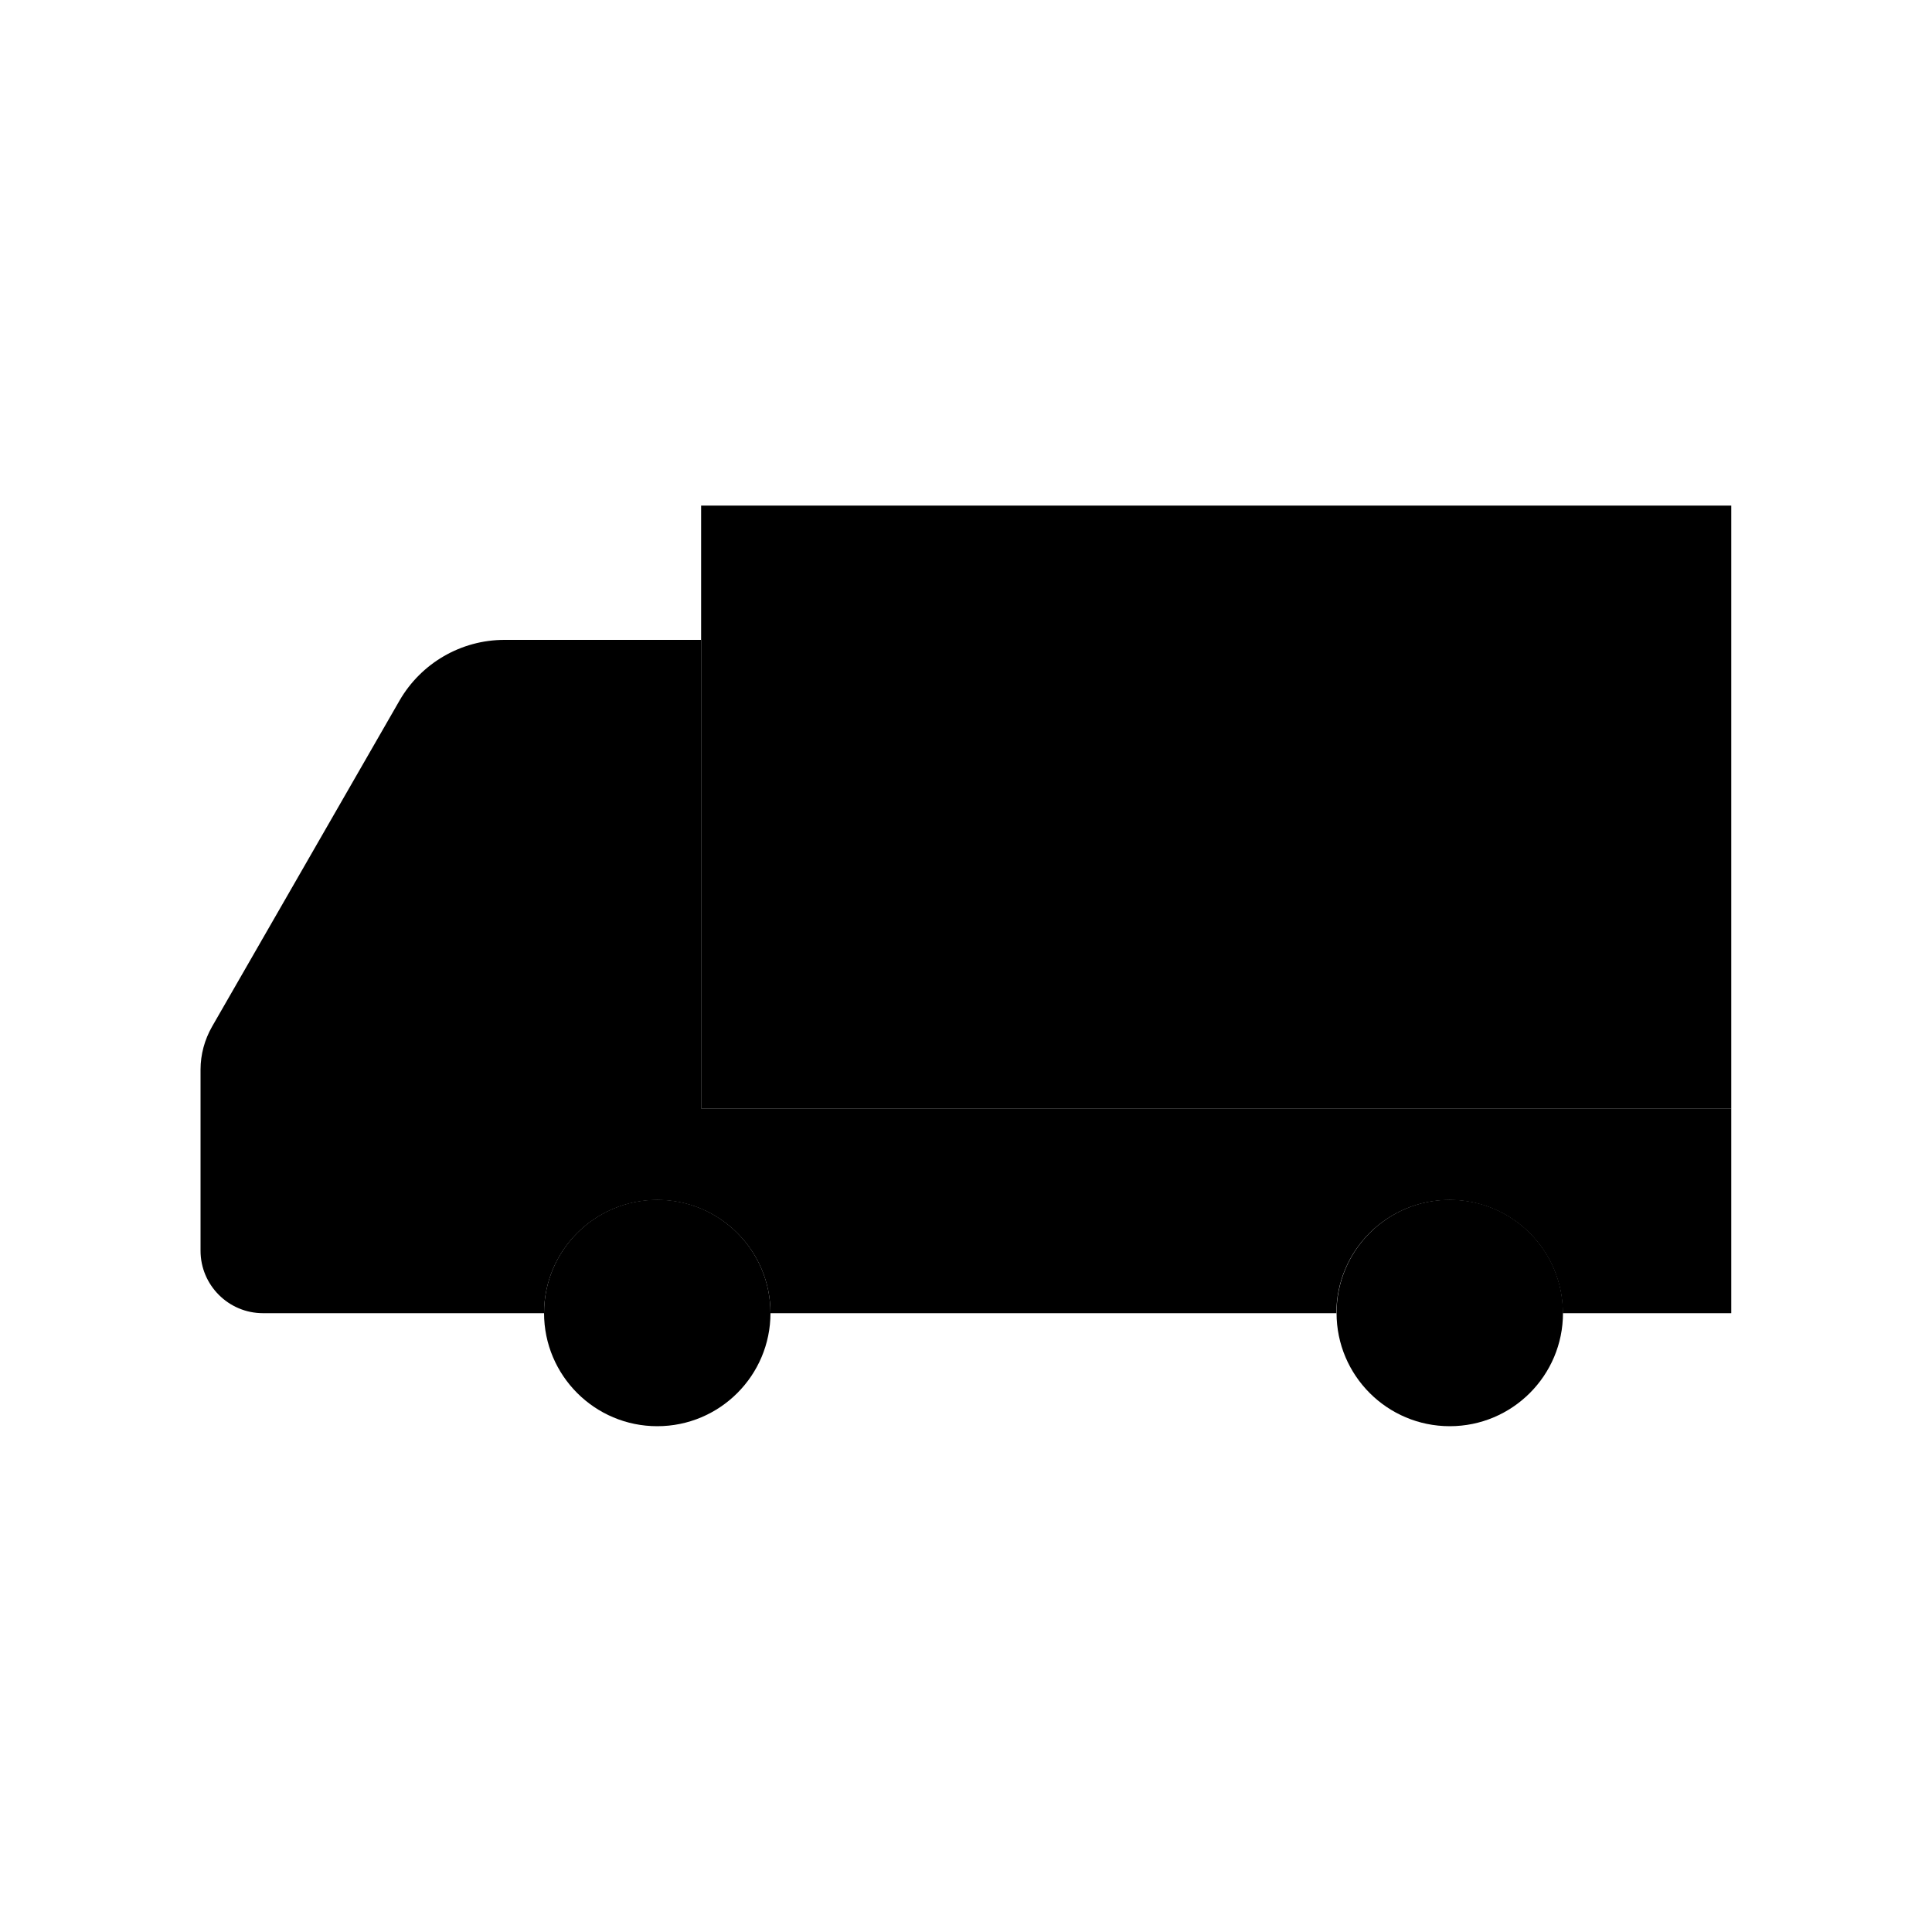 <svg xmlns="http://www.w3.org/2000/svg" viewBox="0 0 100 100">
  <g id="Layer_1">
    <circle cx="34.02" cy="67.96" r="5.86"/>
    <circle cx="75.04" cy="67.96" r="5.86"/>
    <path d="M36.29 26.17h53.32v31.2H36.29z"/>
    <path d="M36.29 33.12H26.11c-2.24 0-4.31 1.2-5.43 3.14l-9.7 16.87c-.39.68-.6 1.45-.6 2.23v9.38c0 1.78 1.45 3.23 3.23 3.23h14.55c0-3.24 2.62-5.86 5.86-5.86s5.86 2.62 5.86 5.86h29.29c0-3.24 2.62-5.86 5.86-5.86s5.86 2.62 5.86 5.86h8.72v-10.6H36.29V33.12z"/>
    <path d="M30.01 33.12v15.56H13.54"/>
  </g>
</svg>
